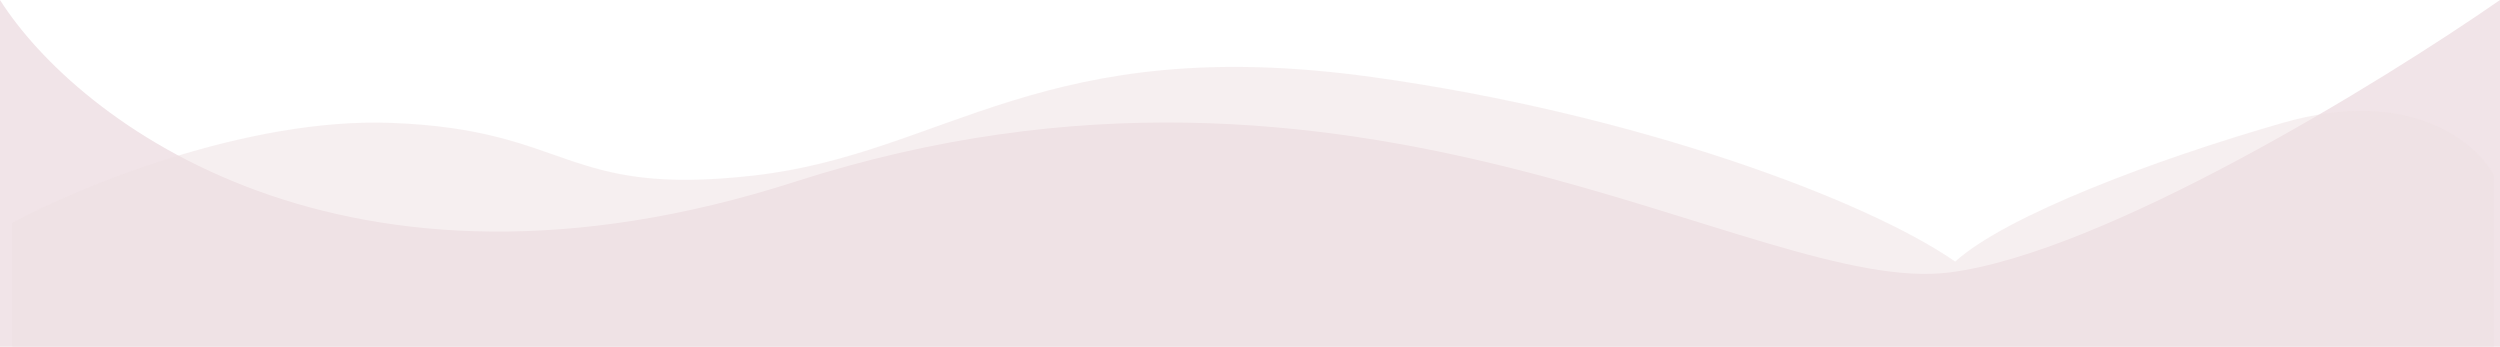 <svg width="411" height="57" viewBox="0 0 411 57" fill="none" xmlns="http://www.w3.org/2000/svg">
<path opacity="0.7" d="M130.765 29.857C56.515 53.743 12.651 19.905 0 0V57H411V0C391.454 13.571 345.995 41.529 320.526 44.786C288.689 48.857 223.577 0 130.765 29.857Z" fill="#ECD9DE"/>
<path opacity="0.5" d="M64.311 20.202C40.498 19.31 12.848 30.795 2 36.65V57H410V28.844C407.156 23.454 396.228 14.18 375.272 20.202C354.317 26.223 329.901 35.38 321.434 43C306.815 32.871 268.986 18.696 225.646 12.675C171.471 5.148 155.595 25.22 124.043 28.844C92.49 32.468 94.078 21.317 64.311 20.202Z" fill="#EEE0E3"/>
</svg>
